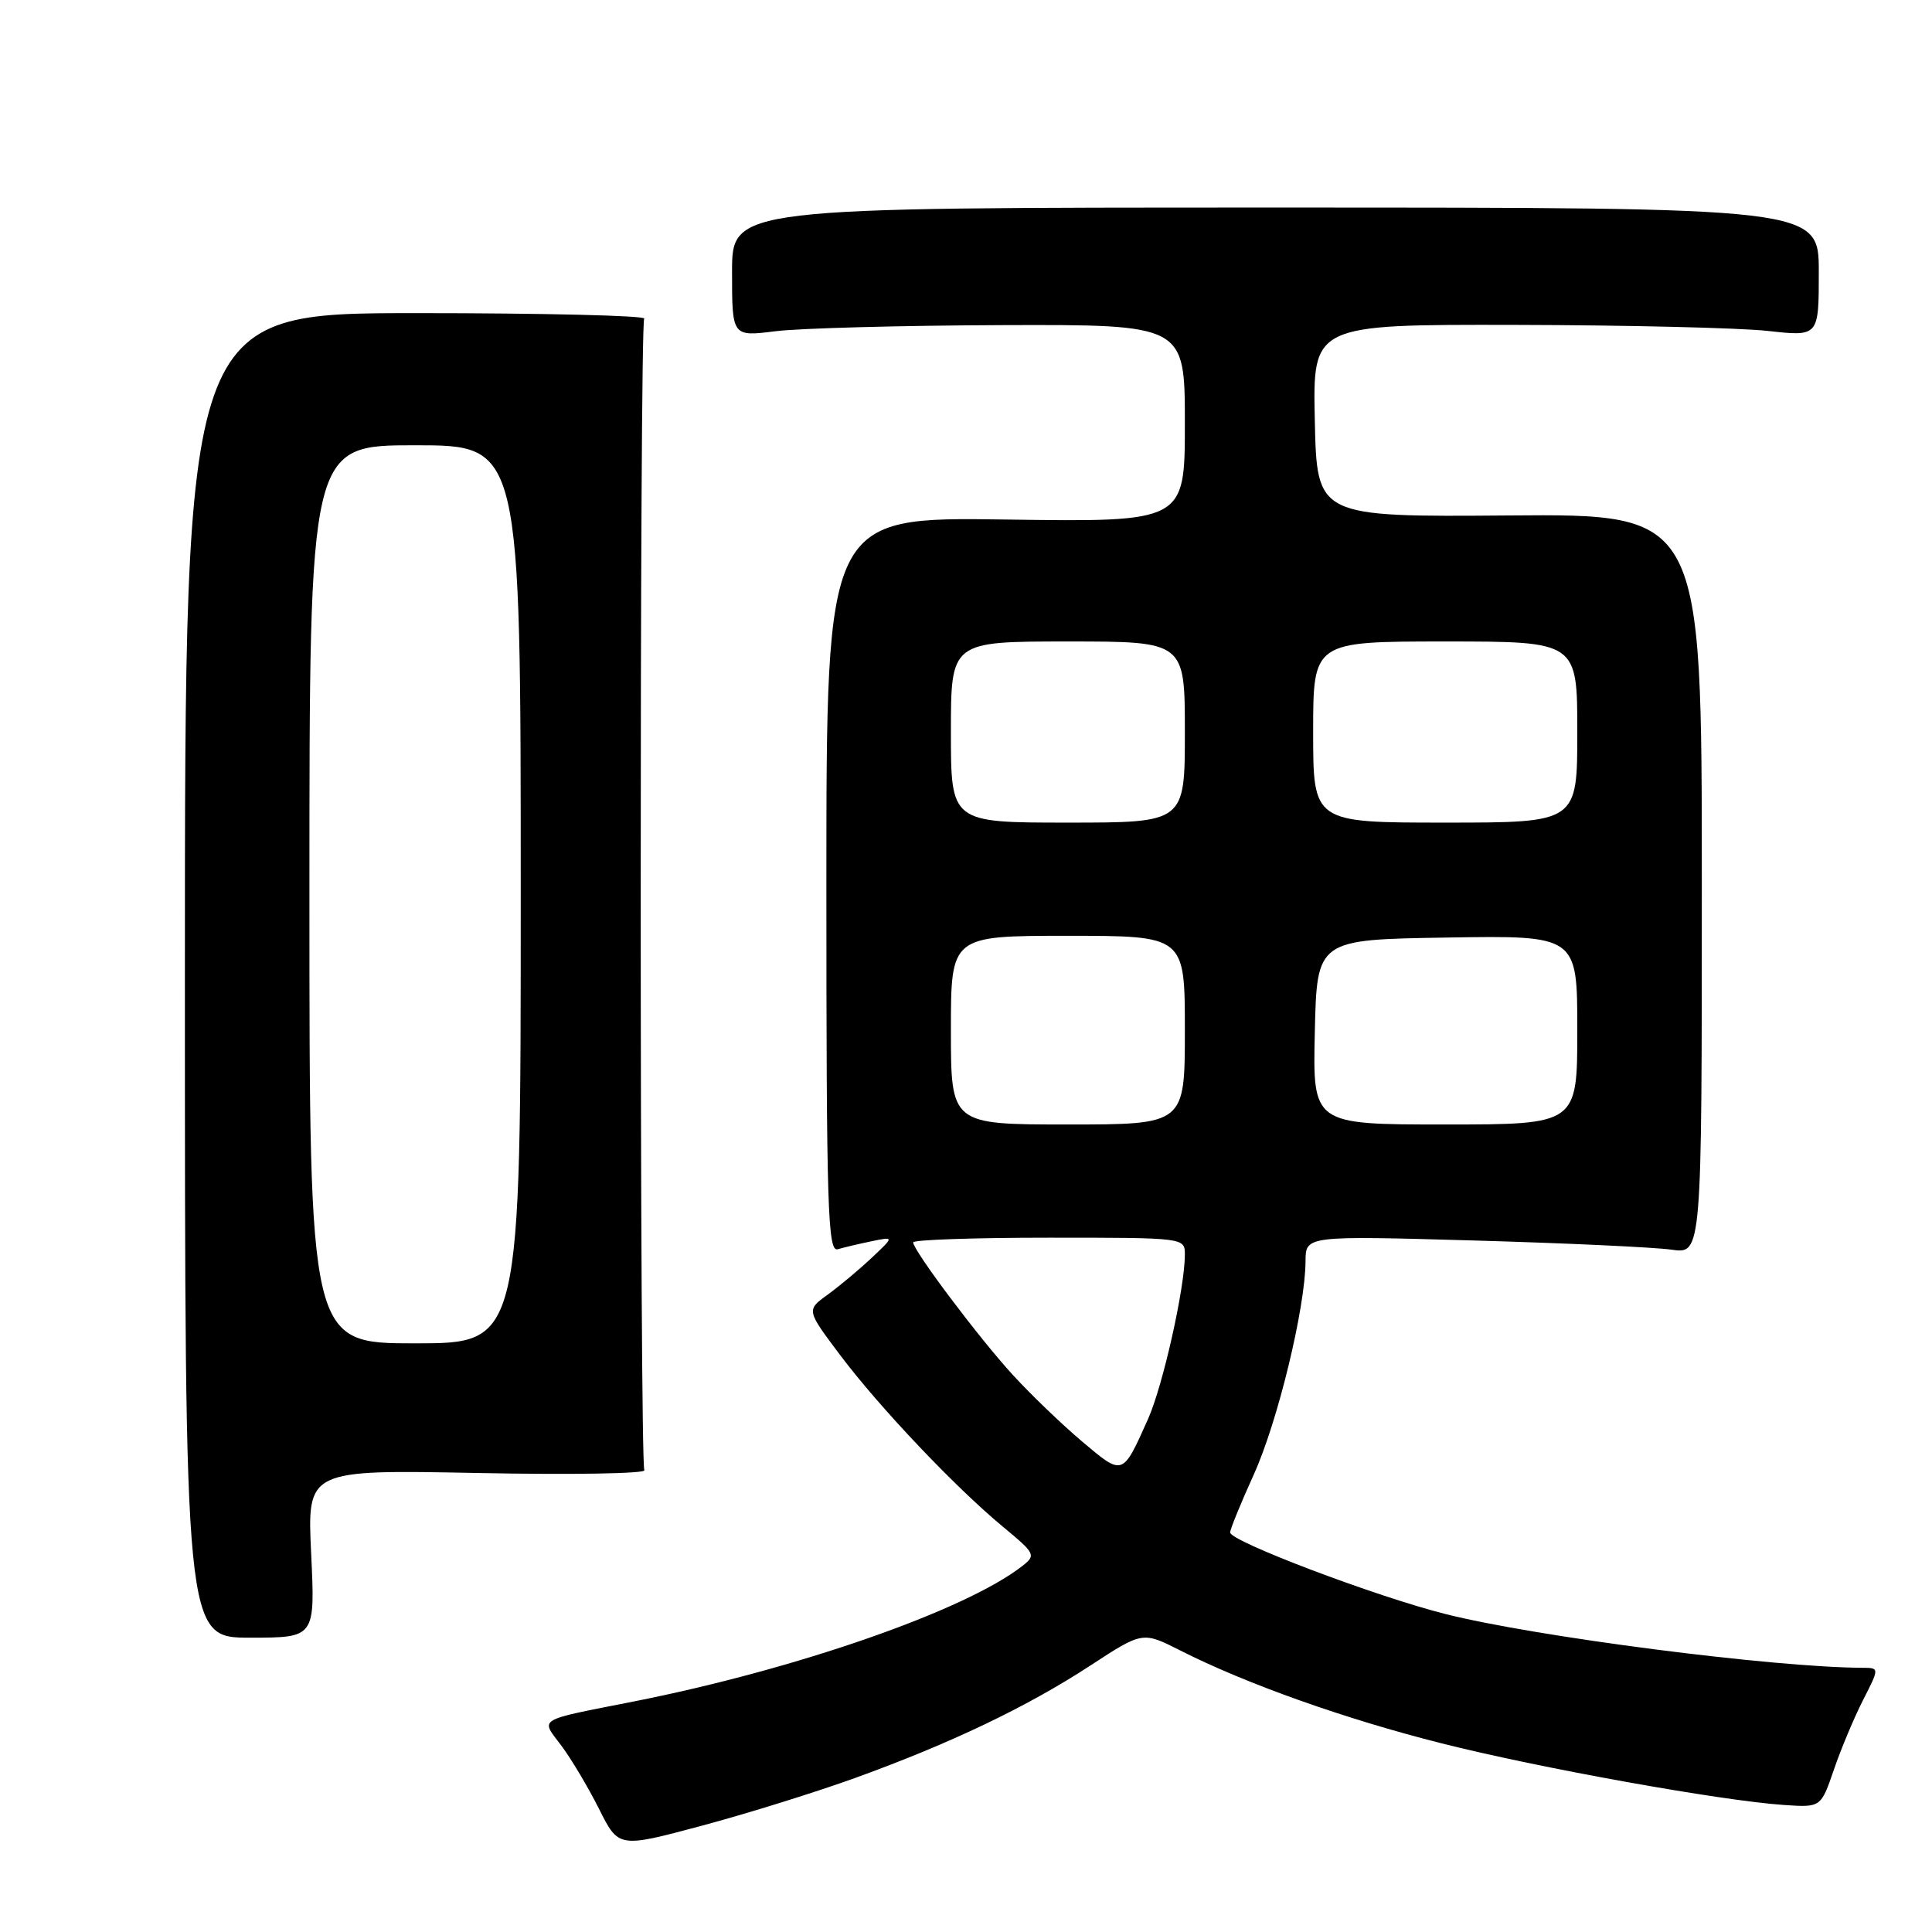 <?xml version="1.0" encoding="UTF-8" standalone="no"?>
<!DOCTYPE svg PUBLIC "-//W3C//DTD SVG 1.1//EN" "http://www.w3.org/Graphics/SVG/1.1/DTD/svg11.dtd" >
<svg xmlns="http://www.w3.org/2000/svg" xmlns:xlink="http://www.w3.org/1999/xlink" version="1.1" viewBox="0 0 256 256">
 <g >
 <path fill="currentColor"
d=" M 113.36 235.57 C 125.96 231.01 136.07 226.18 144.45 220.71 C 151.40 216.17 151.40 216.17 156.38 218.69 C 165.10 223.11 178.18 227.76 190.97 230.99 C 203.94 234.27 228.01 238.60 236.39 239.17 C 241.28 239.50 241.28 239.50 243.00 234.49 C 243.94 231.73 245.69 227.57 246.88 225.24 C 249.04 221.00 249.04 221.00 246.77 220.99 C 234.93 220.94 203.46 216.88 191.50 213.86 C 182.30 211.54 163.00 204.23 163.00 203.06 C 163.00 202.63 164.41 199.18 166.13 195.39 C 169.30 188.41 172.96 173.30 172.99 167.12 C 173.00 163.74 173.00 163.74 195.25 164.37 C 207.49 164.72 219.30 165.27 221.50 165.59 C 225.50 166.16 225.50 166.16 225.50 117.13 C 225.50 68.10 225.50 68.10 200.00 68.30 C 174.50 68.50 174.50 68.50 174.22 55.75 C 173.94 43.00 173.94 43.00 200.72 43.05 C 215.45 43.08 230.54 43.44 234.25 43.85 C 241.00 44.60 241.00 44.60 241.00 36.05 C 241.00 27.50 241.00 27.50 169.00 27.50 C 97.00 27.50 97.00 27.50 97.00 36.05 C 97.00 44.61 97.00 44.61 102.75 43.89 C 105.91 43.49 119.41 43.13 132.75 43.08 C 157.00 43.00 157.00 43.00 157.00 56.09 C 157.00 69.18 157.00 69.18 133.25 68.84 C 109.50 68.50 109.50 68.50 109.50 117.24 C 109.50 160.09 109.68 165.92 111.00 165.53 C 111.83 165.29 113.85 164.81 115.50 164.47 C 118.50 163.85 118.50 163.85 115.50 166.67 C 113.85 168.23 111.22 170.42 109.67 171.55 C 106.84 173.59 106.84 173.59 111.32 179.55 C 116.53 186.48 126.59 197.09 132.94 202.34 C 137.20 205.87 137.30 206.07 135.44 207.52 C 127.91 213.39 105.57 221.18 84.00 225.45 C 70.90 228.04 71.61 227.61 74.39 231.32 C 75.70 233.07 77.94 236.83 79.37 239.68 C 81.97 244.87 81.97 244.87 92.98 241.92 C 99.03 240.30 108.21 237.44 113.36 235.57 Z  M 41.23 205.87 C 40.70 194.74 40.70 194.74 63.30 195.18 C 75.72 195.43 85.66 195.26 85.38 194.81 C 84.75 193.79 84.73 43.24 85.36 42.22 C 85.61 41.82 72.02 41.49 55.16 41.49 C 24.50 41.50 24.50 41.50 24.50 129.25 C 24.50 217.00 24.50 217.00 33.13 217.00 C 41.76 217.00 41.76 217.00 41.23 205.87 Z  M 143.40 191.02 C 140.70 188.74 136.57 184.77 134.21 182.19 C 129.70 177.27 121.00 165.69 121.00 164.62 C 121.00 164.28 129.10 164.00 139.00 164.00 C 157.00 164.00 157.00 164.00 157.00 166.25 C 157.00 170.64 154.09 183.62 152.12 188.03 C 148.72 195.63 148.82 195.59 143.40 191.02 Z  M 126.00 136.50 C 126.00 124.00 126.00 124.00 141.50 124.00 C 157.00 124.00 157.00 124.00 157.00 136.50 C 157.00 149.00 157.00 149.00 141.50 149.00 C 126.00 149.00 126.00 149.00 126.00 136.50 Z  M 174.22 136.75 C 174.50 124.50 174.50 124.50 191.75 124.23 C 209.00 123.95 209.00 123.95 209.00 136.48 C 209.00 149.00 209.00 149.00 191.47 149.00 C 173.94 149.00 173.94 149.00 174.22 136.75 Z  M 126.00 97.00 C 126.00 85.00 126.00 85.00 141.50 85.00 C 157.00 85.00 157.00 85.00 157.00 97.00 C 157.00 109.00 157.00 109.00 141.50 109.00 C 126.00 109.00 126.00 109.00 126.00 97.00 Z  M 174.00 97.00 C 174.00 85.00 174.00 85.00 191.50 85.00 C 209.00 85.00 209.00 85.00 209.00 97.00 C 209.00 109.00 209.00 109.00 191.50 109.00 C 174.00 109.00 174.00 109.00 174.00 97.00 Z  M 41.00 118.50 C 41.00 59.00 41.00 59.00 55.00 59.00 C 69.00 59.00 69.00 59.00 69.00 118.50 C 69.00 178.00 69.00 178.00 55.00 178.00 C 41.00 178.00 41.00 178.00 41.00 118.50 Z "/>
</g>
</svg>
